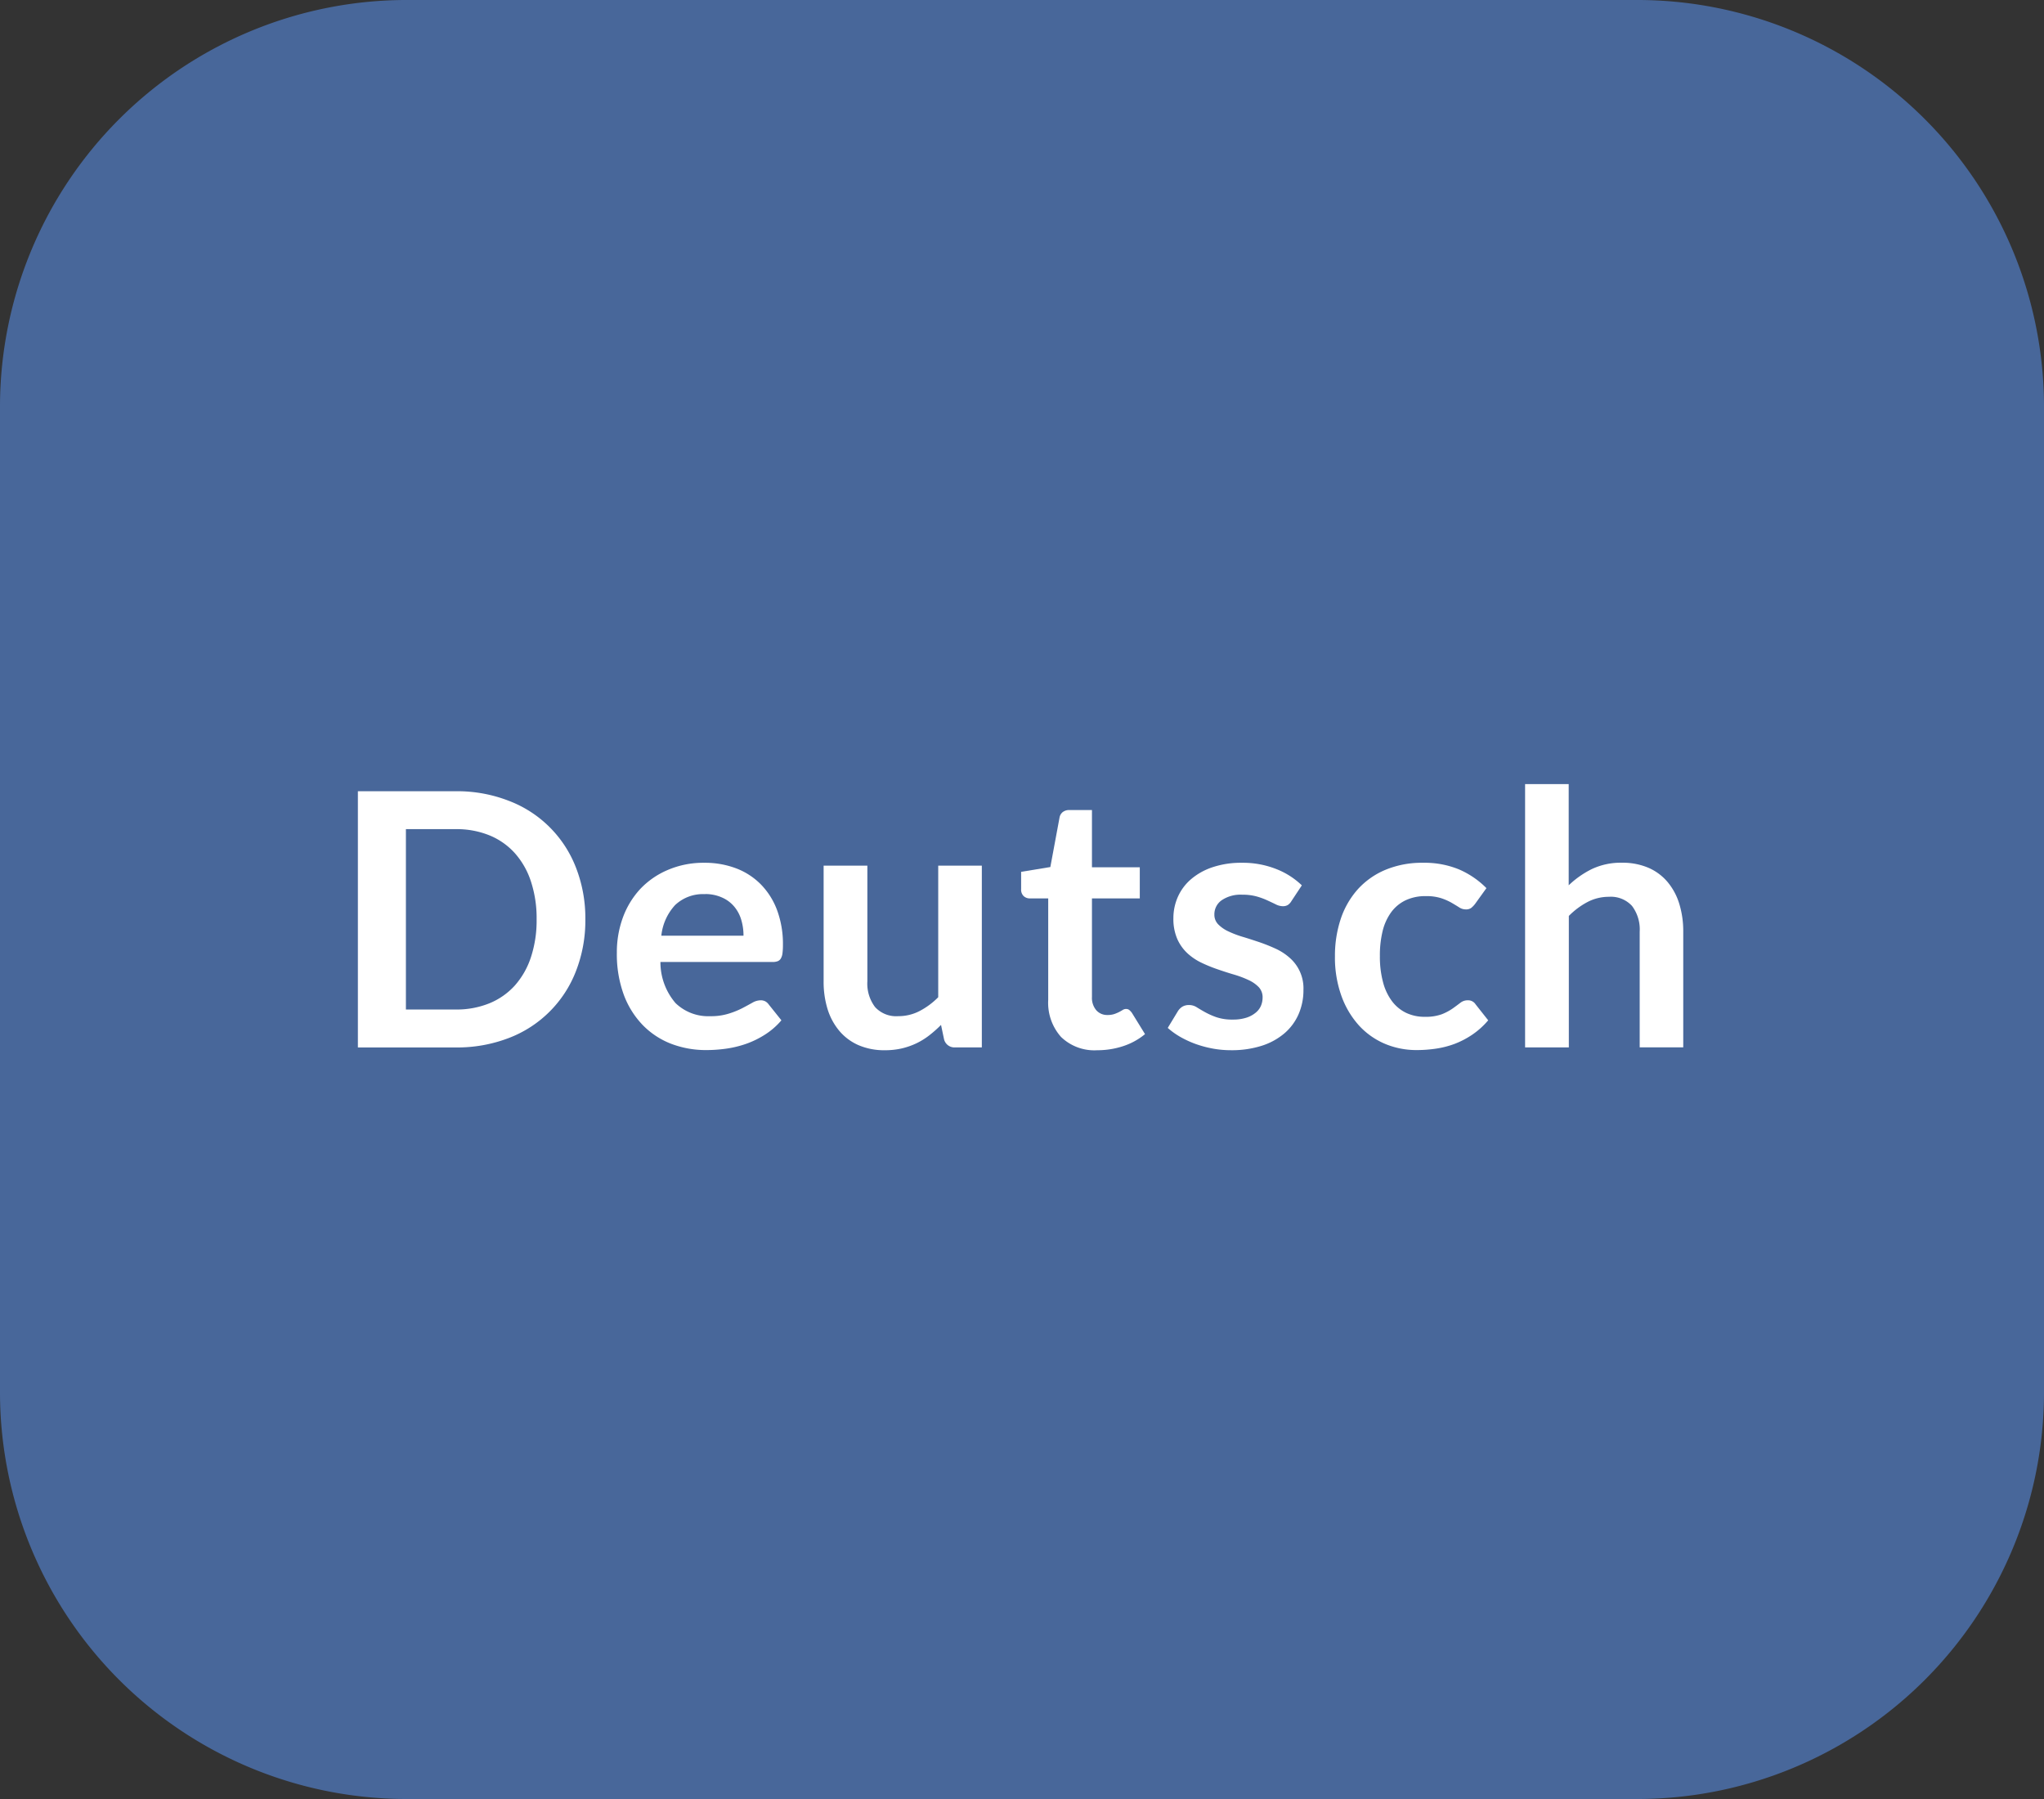 <svg xmlns="http://www.w3.org/2000/svg" viewBox="0 0 75 66">
  <rect x="0" y="0" width="75" height="66" fill="#333333" stroke="none"/>
  <title>C1_deutsch</title>
  <g id="Ebene_2" data-name="Ebene 2">
    <g id="Ebene_1-2" data-name="Ebene 1">
      <g>
        <path id="Rechteck_57-3" data-name="Rechteck 57-3" d="M15,0H60A14.926,14.926,0,0,1,75,14.85v36.3A14.926,14.926,0,0,1,60,66H15A14.926,14.926,0,0,1,0,51.15V14.85A14.926,14.926,0,0,1,15,0Z" fill="#48679a"/>
        <g style="isolation: isolate">
          <path d="M21.478,33.727a5.1,5.1,0,0,1-.344,1.9,4.267,4.267,0,0,1-2.471,2.457,5.286,5.286,0,0,1-1.943.344H13.132v-9.4H16.72a5.205,5.205,0,0,1,1.943.349,4.26,4.26,0,0,1,2.471,2.453A5.1,5.1,0,0,1,21.478,33.727Zm-1.788,0a4.3,4.3,0,0,0-.208-1.387,2.919,2.919,0,0,0-.591-1.04,2.547,2.547,0,0,0-.933-.654,3.2,3.2,0,0,0-1.238-.227H14.894v6.617H16.72a3.2,3.2,0,0,0,1.238-.228,2.569,2.569,0,0,0,.933-.653,2.945,2.945,0,0,0,.591-1.04A4.307,4.307,0,0,0,19.69,33.727Z" fill="#fff"/>
          <path d="M25.839,31.653a3.229,3.229,0,0,1,1.161.2,2.537,2.537,0,0,1,.913.588,2.683,2.683,0,0,1,.6.949,3.584,3.584,0,0,1,.215,1.283,2.27,2.27,0,0,1-.017.3.479.479,0,0,1-.059.189.227.227,0,0,1-.113.1.476.476,0,0,1-.183.03H24.233a2.3,2.3,0,0,0,.553,1.507,1.722,1.722,0,0,0,1.275.482,2.161,2.161,0,0,0,.672-.092,3.1,3.1,0,0,0,.5-.2c.14-.073.263-.141.37-.2a.617.617,0,0,1,.308-.091.357.357,0,0,1,.169.038.384.384,0,0,1,.124.111l.468.585a2.669,2.669,0,0,1-.6.523,3.353,3.353,0,0,1-.691.339,3.85,3.85,0,0,1-.734.178,5.234,5.234,0,0,1-.726.052,3.573,3.573,0,0,1-1.293-.23,2.923,2.923,0,0,1-1.04-.683,3.205,3.205,0,0,1-.7-1.118,4.327,4.327,0,0,1-.254-1.544,3.7,3.7,0,0,1,.22-1.284,3.115,3.115,0,0,1,.634-1.046,2.991,2.991,0,0,1,1.008-.7A3.309,3.309,0,0,1,25.839,31.653Zm.033,1.151a1.484,1.484,0,0,0-1.1.4,1.952,1.952,0,0,0-.506,1.124h3.015a2.009,2.009,0,0,0-.084-.588,1.338,1.338,0,0,0-.26-.484,1.221,1.221,0,0,0-.442-.328A1.494,1.494,0,0,0,25.872,32.8Z" fill="#fff"/>
          <path d="M31.826,31.758V36a1.425,1.425,0,0,0,.282.945,1.048,1.048,0,0,0,.849.335,1.684,1.684,0,0,0,.779-.185,2.734,2.734,0,0,0,.69-.51V31.758h1.6v6.668H35.05a.393.393,0,0,1-.409-.293l-.112-.532a4.43,4.43,0,0,1-.428.38,2.622,2.622,0,0,1-.471.293,2.689,2.689,0,0,1-.54.189,2.728,2.728,0,0,1-.62.067,2.375,2.375,0,0,1-.966-.185,1.929,1.929,0,0,1-.705-.523,2.3,2.3,0,0,1-.433-.8A3.408,3.408,0,0,1,30.221,36V31.758Z" fill="#fff"/>
          <path d="M40.263,38.53a1.756,1.756,0,0,1-1.333-.49,1.886,1.886,0,0,1-.468-1.356V32.96h-.676a.33.33,0,0,1-.224-.084.324.324,0,0,1-.094-.254v-.637l1.072-.176.338-1.819a.329.329,0,0,1,.12-.2.384.384,0,0,1,.237-.072h.832v2.1h1.755V32.96H40.067v3.614a.7.7,0,0,0,.157.487.527.527,0,0,0,.416.176.755.755,0,0,0,.25-.036,1.513,1.513,0,0,0,.175-.074c.05-.027.094-.051.133-.076a.229.229,0,0,1,.117-.035.192.192,0,0,1,.118.035.6.6,0,0,1,.1.108l.481.78a2.448,2.448,0,0,1-.806.442A3.019,3.019,0,0,1,40.263,38.53Z" fill="#fff"/>
          <path d="M47.387,33.057a.437.437,0,0,1-.137.147.355.355,0,0,1-.182.042.582.582,0,0,1-.251-.065c-.088-.044-.191-.092-.308-.146a2.671,2.671,0,0,0-.4-.147,1.928,1.928,0,0,0-.53-.064,1.231,1.231,0,0,0-.747.2.625.625,0,0,0-.273.526.5.5,0,0,0,.14.361,1.265,1.265,0,0,0,.37.257,3.62,3.62,0,0,0,.524.2c.194.058.394.123.6.192a6.361,6.361,0,0,1,.6.238,2.08,2.08,0,0,1,.524.337,1.484,1.484,0,0,1,.51,1.18,2.2,2.2,0,0,1-.176.887,1.95,1.95,0,0,1-.513.7,2.411,2.411,0,0,1-.835.462,3.618,3.618,0,0,1-1.141.165,3.655,3.655,0,0,1-.673-.062,4.056,4.056,0,0,1-.63-.171,3.642,3.642,0,0,1-.559-.26,2.742,2.742,0,0,1-.452-.325l.371-.612a.515.515,0,0,1,.169-.169.47.47,0,0,1,.247-.058.514.514,0,0,1,.282.085c.089.055.192.117.309.181a2.64,2.64,0,0,0,.413.182,1.794,1.794,0,0,0,.6.085,1.577,1.577,0,0,0,.491-.068,1.014,1.014,0,0,0,.337-.179.663.663,0,0,0,.2-.257.772.772,0,0,0,.061-.3.541.541,0,0,0-.139-.384,1.227,1.227,0,0,0-.37-.259,3.707,3.707,0,0,0-.527-.2c-.2-.058-.4-.123-.6-.192a5.455,5.455,0,0,1-.6-.243,2.093,2.093,0,0,1-.527-.355,1.6,1.6,0,0,1-.37-.526,1.839,1.839,0,0,1-.14-.754,1.926,1.926,0,0,1,.162-.78,1.83,1.83,0,0,1,.479-.647,2.354,2.354,0,0,1,.786-.442,3.288,3.288,0,0,1,1.089-.166,3.325,3.325,0,0,1,1.254.228,2.838,2.838,0,0,1,.943.6Z" fill="#fff"/>
          <path d="M54.12,33.168a.83.83,0,0,1-.14.143.323.323,0,0,1-.2.052.44.44,0,0,1-.24-.075c-.078-.05-.171-.106-.279-.169a2.128,2.128,0,0,0-.387-.169,1.774,1.774,0,0,0-.556-.074,1.691,1.691,0,0,0-.741.152,1.417,1.417,0,0,0-.53.438,1.981,1.981,0,0,0-.315.693,3.738,3.738,0,0,0-.1.92,3.6,3.6,0,0,0,.114.949,2.008,2.008,0,0,0,.328.7,1.421,1.421,0,0,0,.52.43,1.569,1.569,0,0,0,.689.146,1.724,1.724,0,0,0,.62-.094A1.967,1.967,0,0,0,53.3,37c.108-.076.2-.146.282-.208a.425.425,0,0,1,.27-.094.326.326,0,0,1,.292.149l.462.585a2.89,2.89,0,0,1-.579.523,3.173,3.173,0,0,1-.646.339,3.343,3.343,0,0,1-.693.178,4.863,4.863,0,0,1-.709.052,2.976,2.976,0,0,1-1.163-.23,2.741,2.741,0,0,1-.952-.673,3.247,3.247,0,0,1-.643-1.083,4.161,4.161,0,0,1-.238-1.459,4.268,4.268,0,0,1,.211-1.362,3.107,3.107,0,0,1,.621-1.085,2.853,2.853,0,0,1,1.014-.718,3.484,3.484,0,0,1,1.392-.261,3.313,3.313,0,0,1,1.309.241,3.194,3.194,0,0,1,1.011.689Z" fill="#fff"/>
          <path d="M55.96,38.426V28.767h1.6v3.712a3.406,3.406,0,0,1,.858-.6,2.484,2.484,0,0,1,1.1-.228,2.4,2.4,0,0,1,.969.186,1.91,1.91,0,0,1,.7.52,2.282,2.282,0,0,1,.43.8,3.415,3.415,0,0,1,.146,1.024v4.244H60.165V34.182a1.43,1.43,0,0,0-.282-.946,1.051,1.051,0,0,0-.849-.335,1.682,1.682,0,0,0-.78.189,2.812,2.812,0,0,0-.689.513v4.823Z" fill="#fff"/>
        </g>
      </g>
    </g>
  </g>
</svg>
